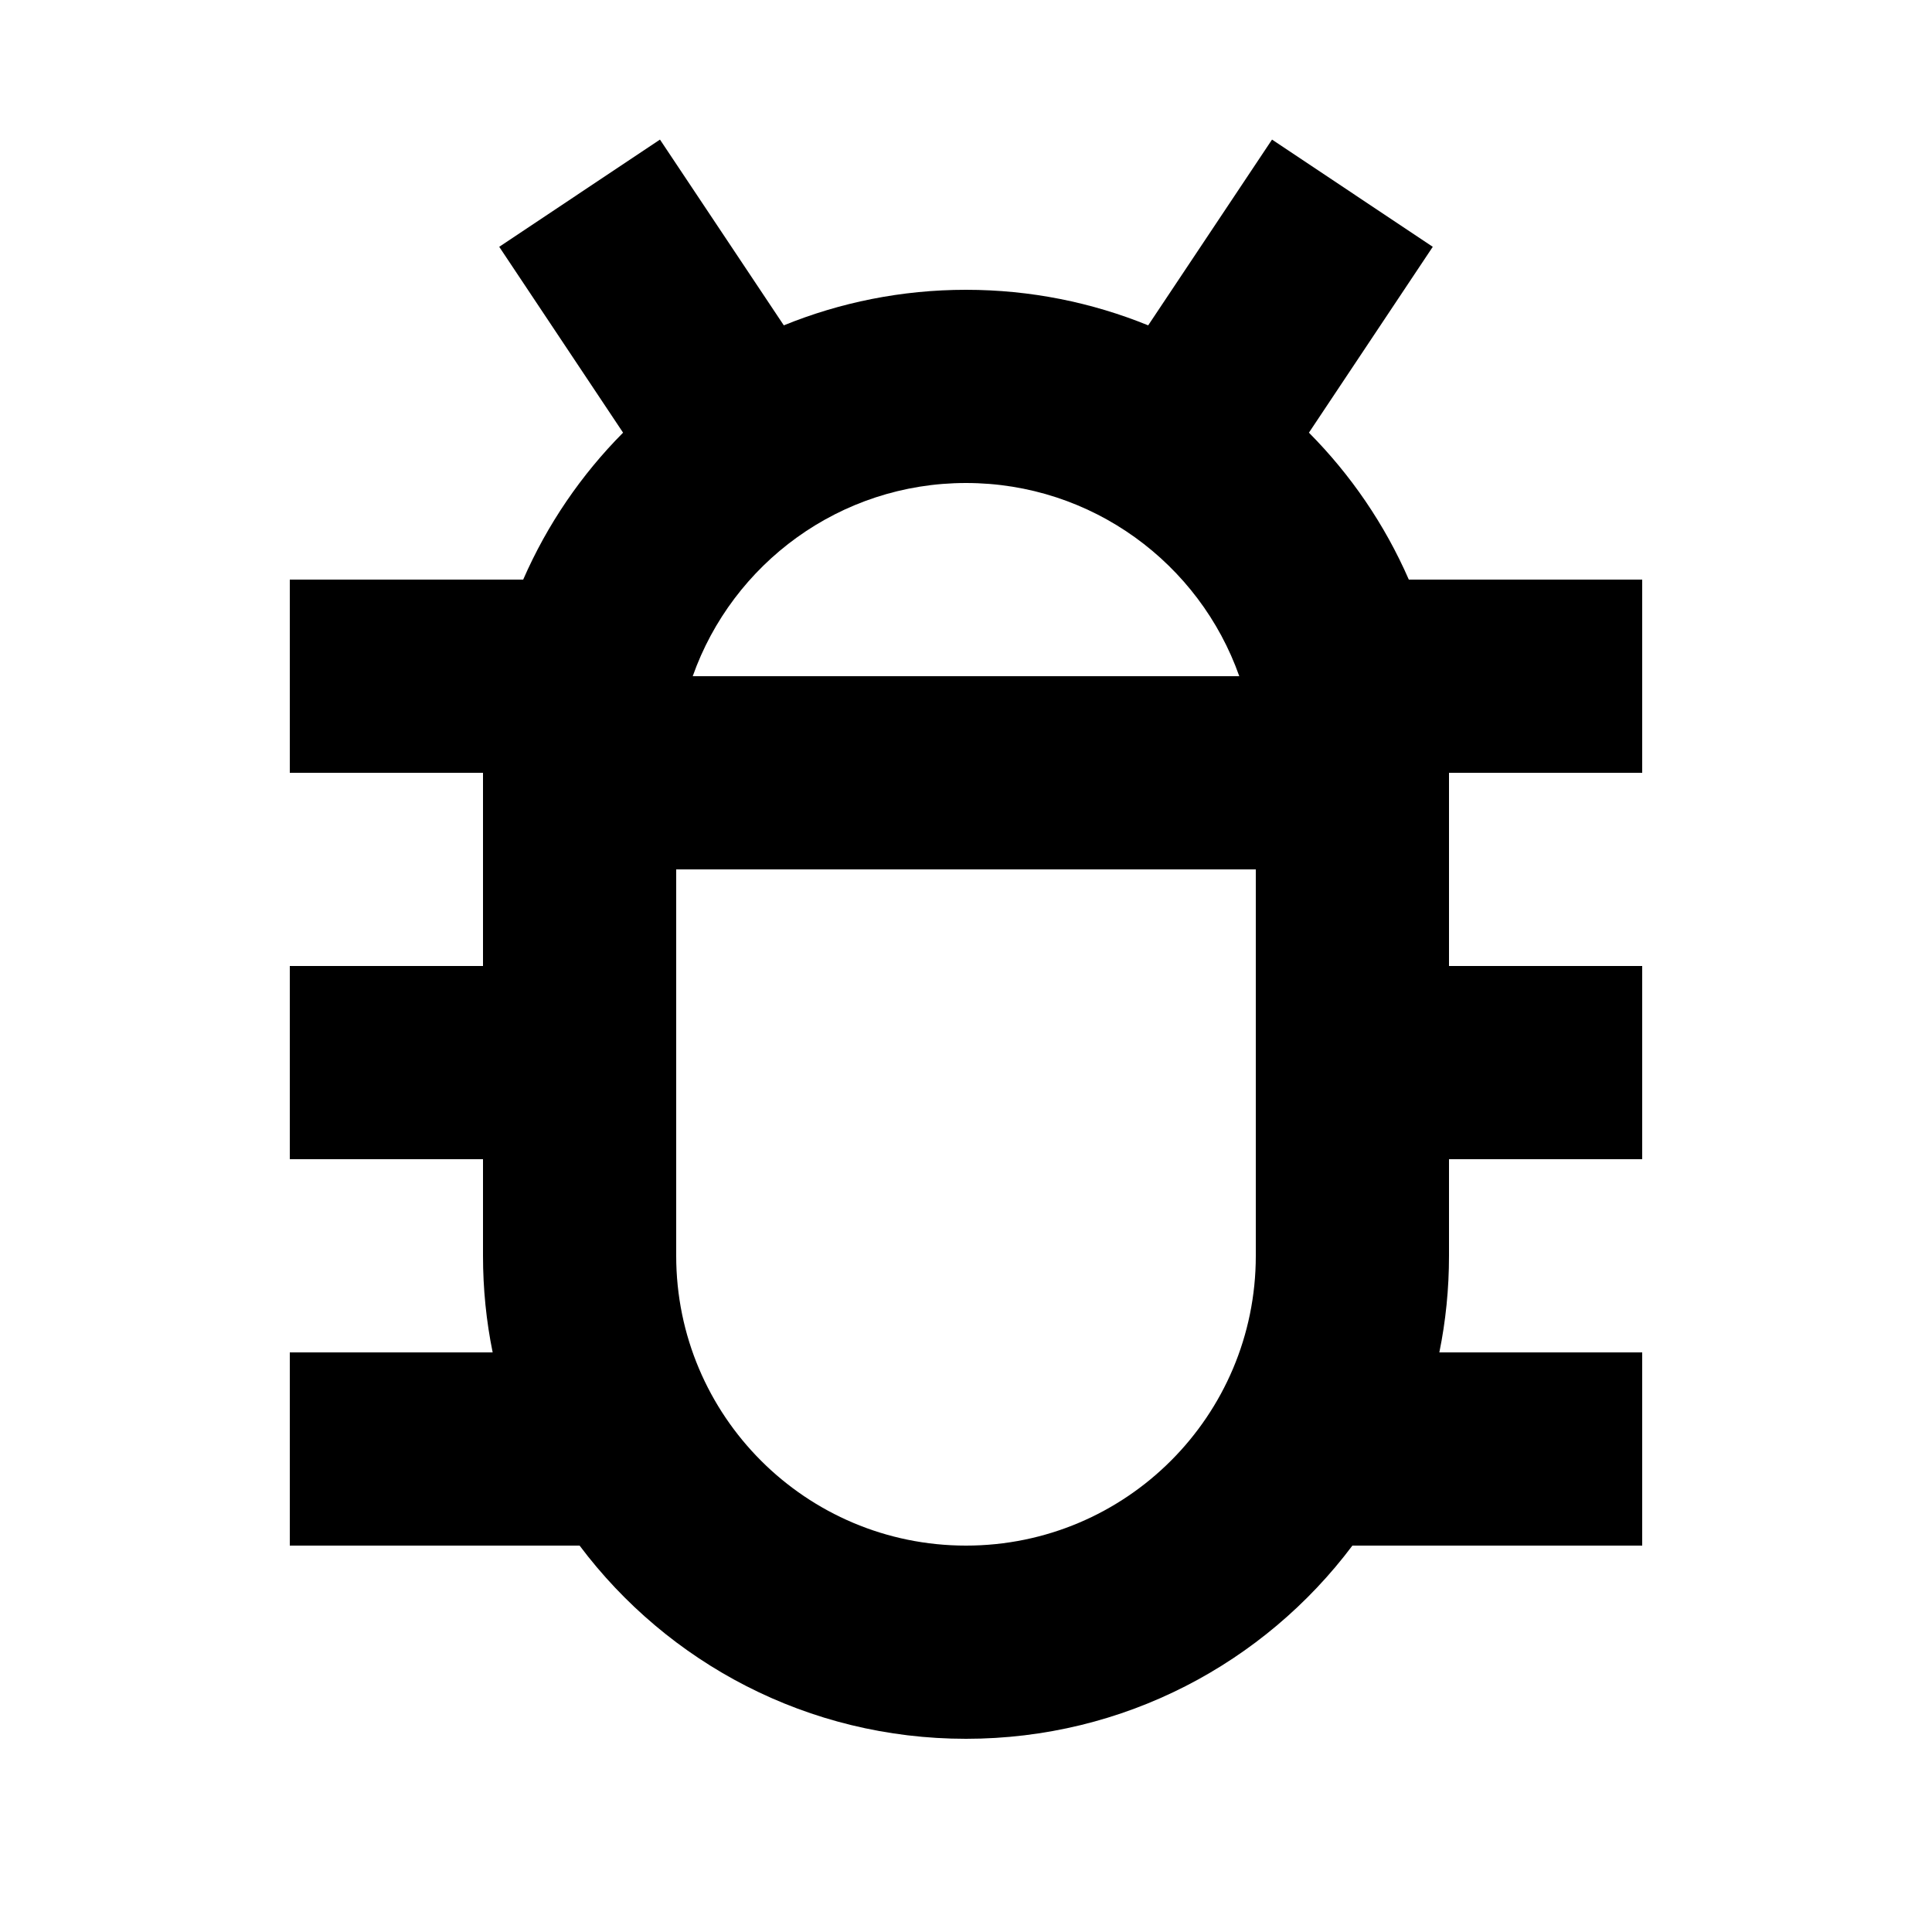 <svg width="20" height="20" viewBox="0 0 20 20" fill="none" xmlns="http://www.w3.org/2000/svg">
<path fill-rule="evenodd" clip-rule="evenodd" d="M6.832 1.445L8.114 3.368C8.696 3.131 9.333 3 10 3C10.667 3 11.304 3.131 11.886 3.368L13.168 1.445L14.832 2.555L13.55 4.479C13.982 4.914 14.335 5.429 14.584 6H17V8H15V10H17V12H15V13C15 13.342 14.966 13.677 14.9 14H17V16H14C13.088 17.215 11.636 18 10 18C8.364 18 6.912 17.215 6 16H3V14H5.1C5.034 13.677 5 13.342 5 13V12H3V10H5V8H3V6H5.416C5.665 5.429 6.018 4.914 6.45 4.479L5.168 2.555L6.832 1.445ZM13 13V9H7V13C7 14.657 8.343 16 10 16C11.657 16 13 14.657 13 13ZM12.829 7C12.418 5.835 11.306 5 10 5C8.694 5 7.583 5.835 7.171 7H12.829Z" fill="black"/>
</svg>
